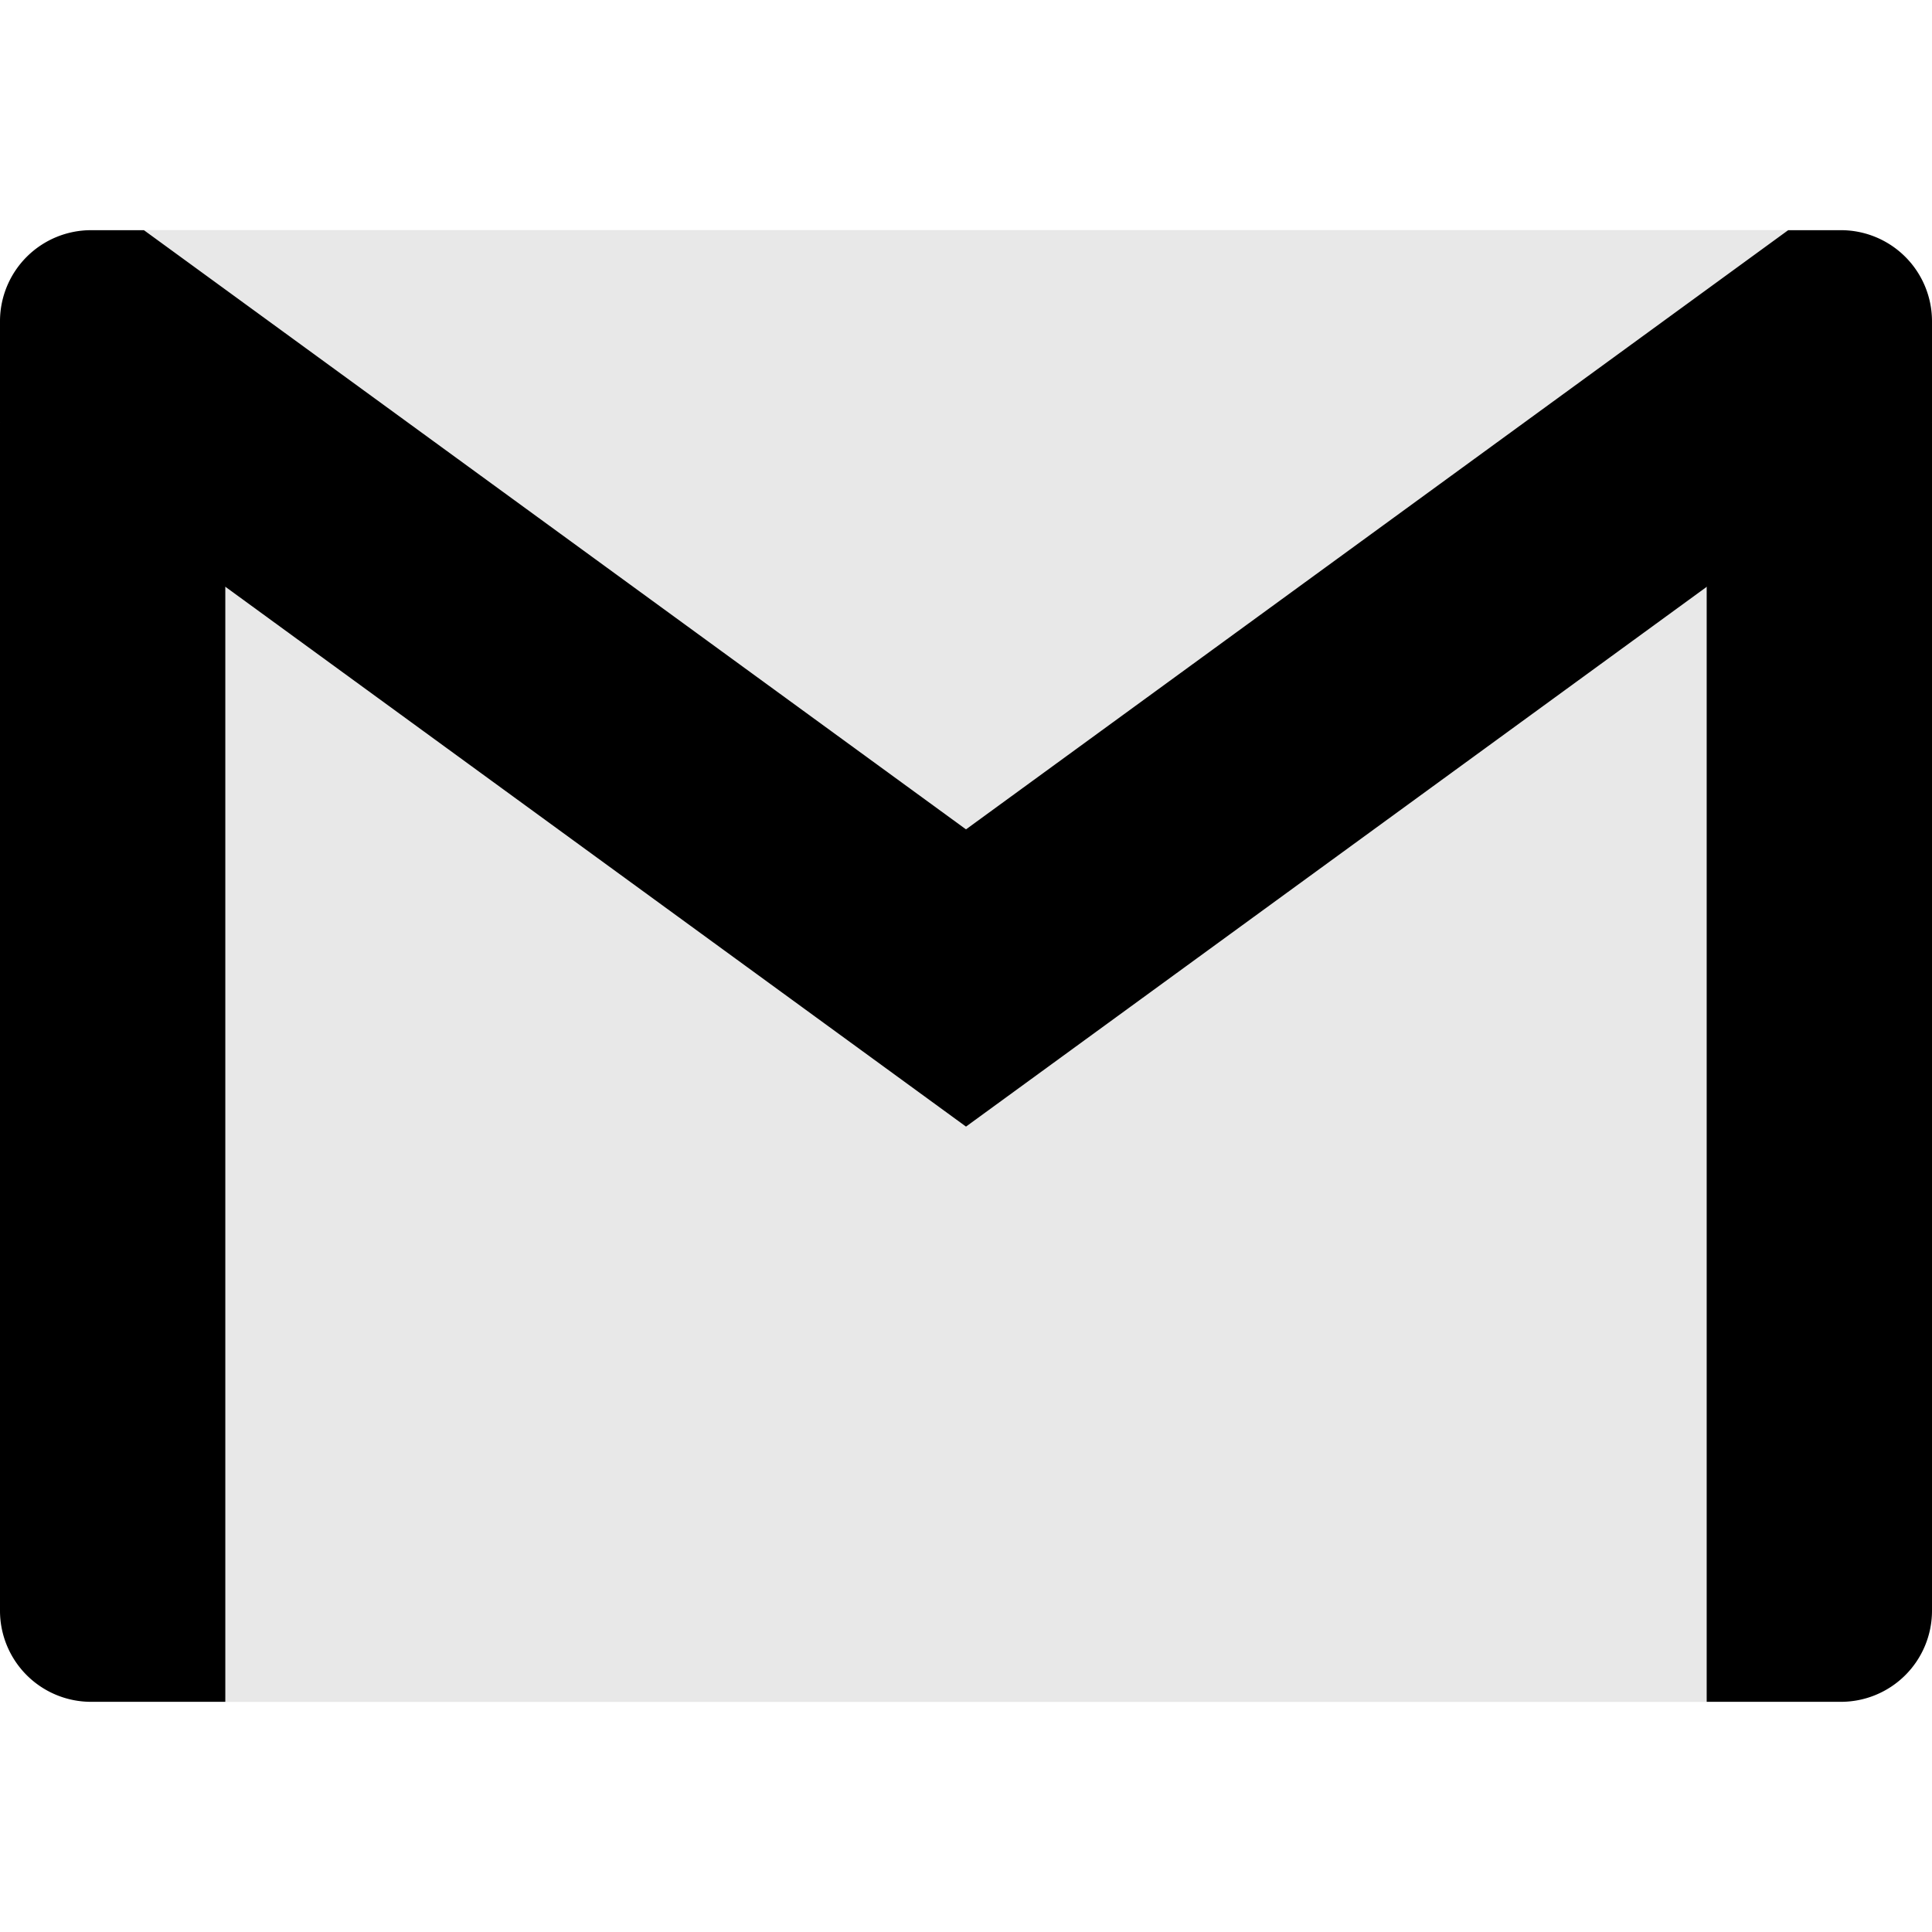 <svg xmlns="http://www.w3.org/2000/svg" viewBox="0 0 512 512">
  <path d="M288.28 235.33L473.89 60.98H38.11l186.64 175.33L33.38 129.16l26.33 321.86h392.58l32.68-328.21-196.69 112.52" fill-opacity="0.09"/>
  <path d="M59.71 155.49V451H24.14A24.14 24.14 0 0 1 0 426.88V112l39 1 20.71 42.46zM512 112v314.88A24.14 24.14 0 0 1 487.85 451h-35.56V155.49L472 109l40 3z"/>
  <path d="M512 85.12V112l-59.71 43.52L256 298.56 59.71 155.49 0 112V85.12A24.14 24.14 0 0 1 24.14 61h14L256 219.79 473.89 61h14A24.14 24.14 0 0 1 512 85.12z"/>
  <path d="M59.71 155.49L0 146.24V112"/>
</svg>